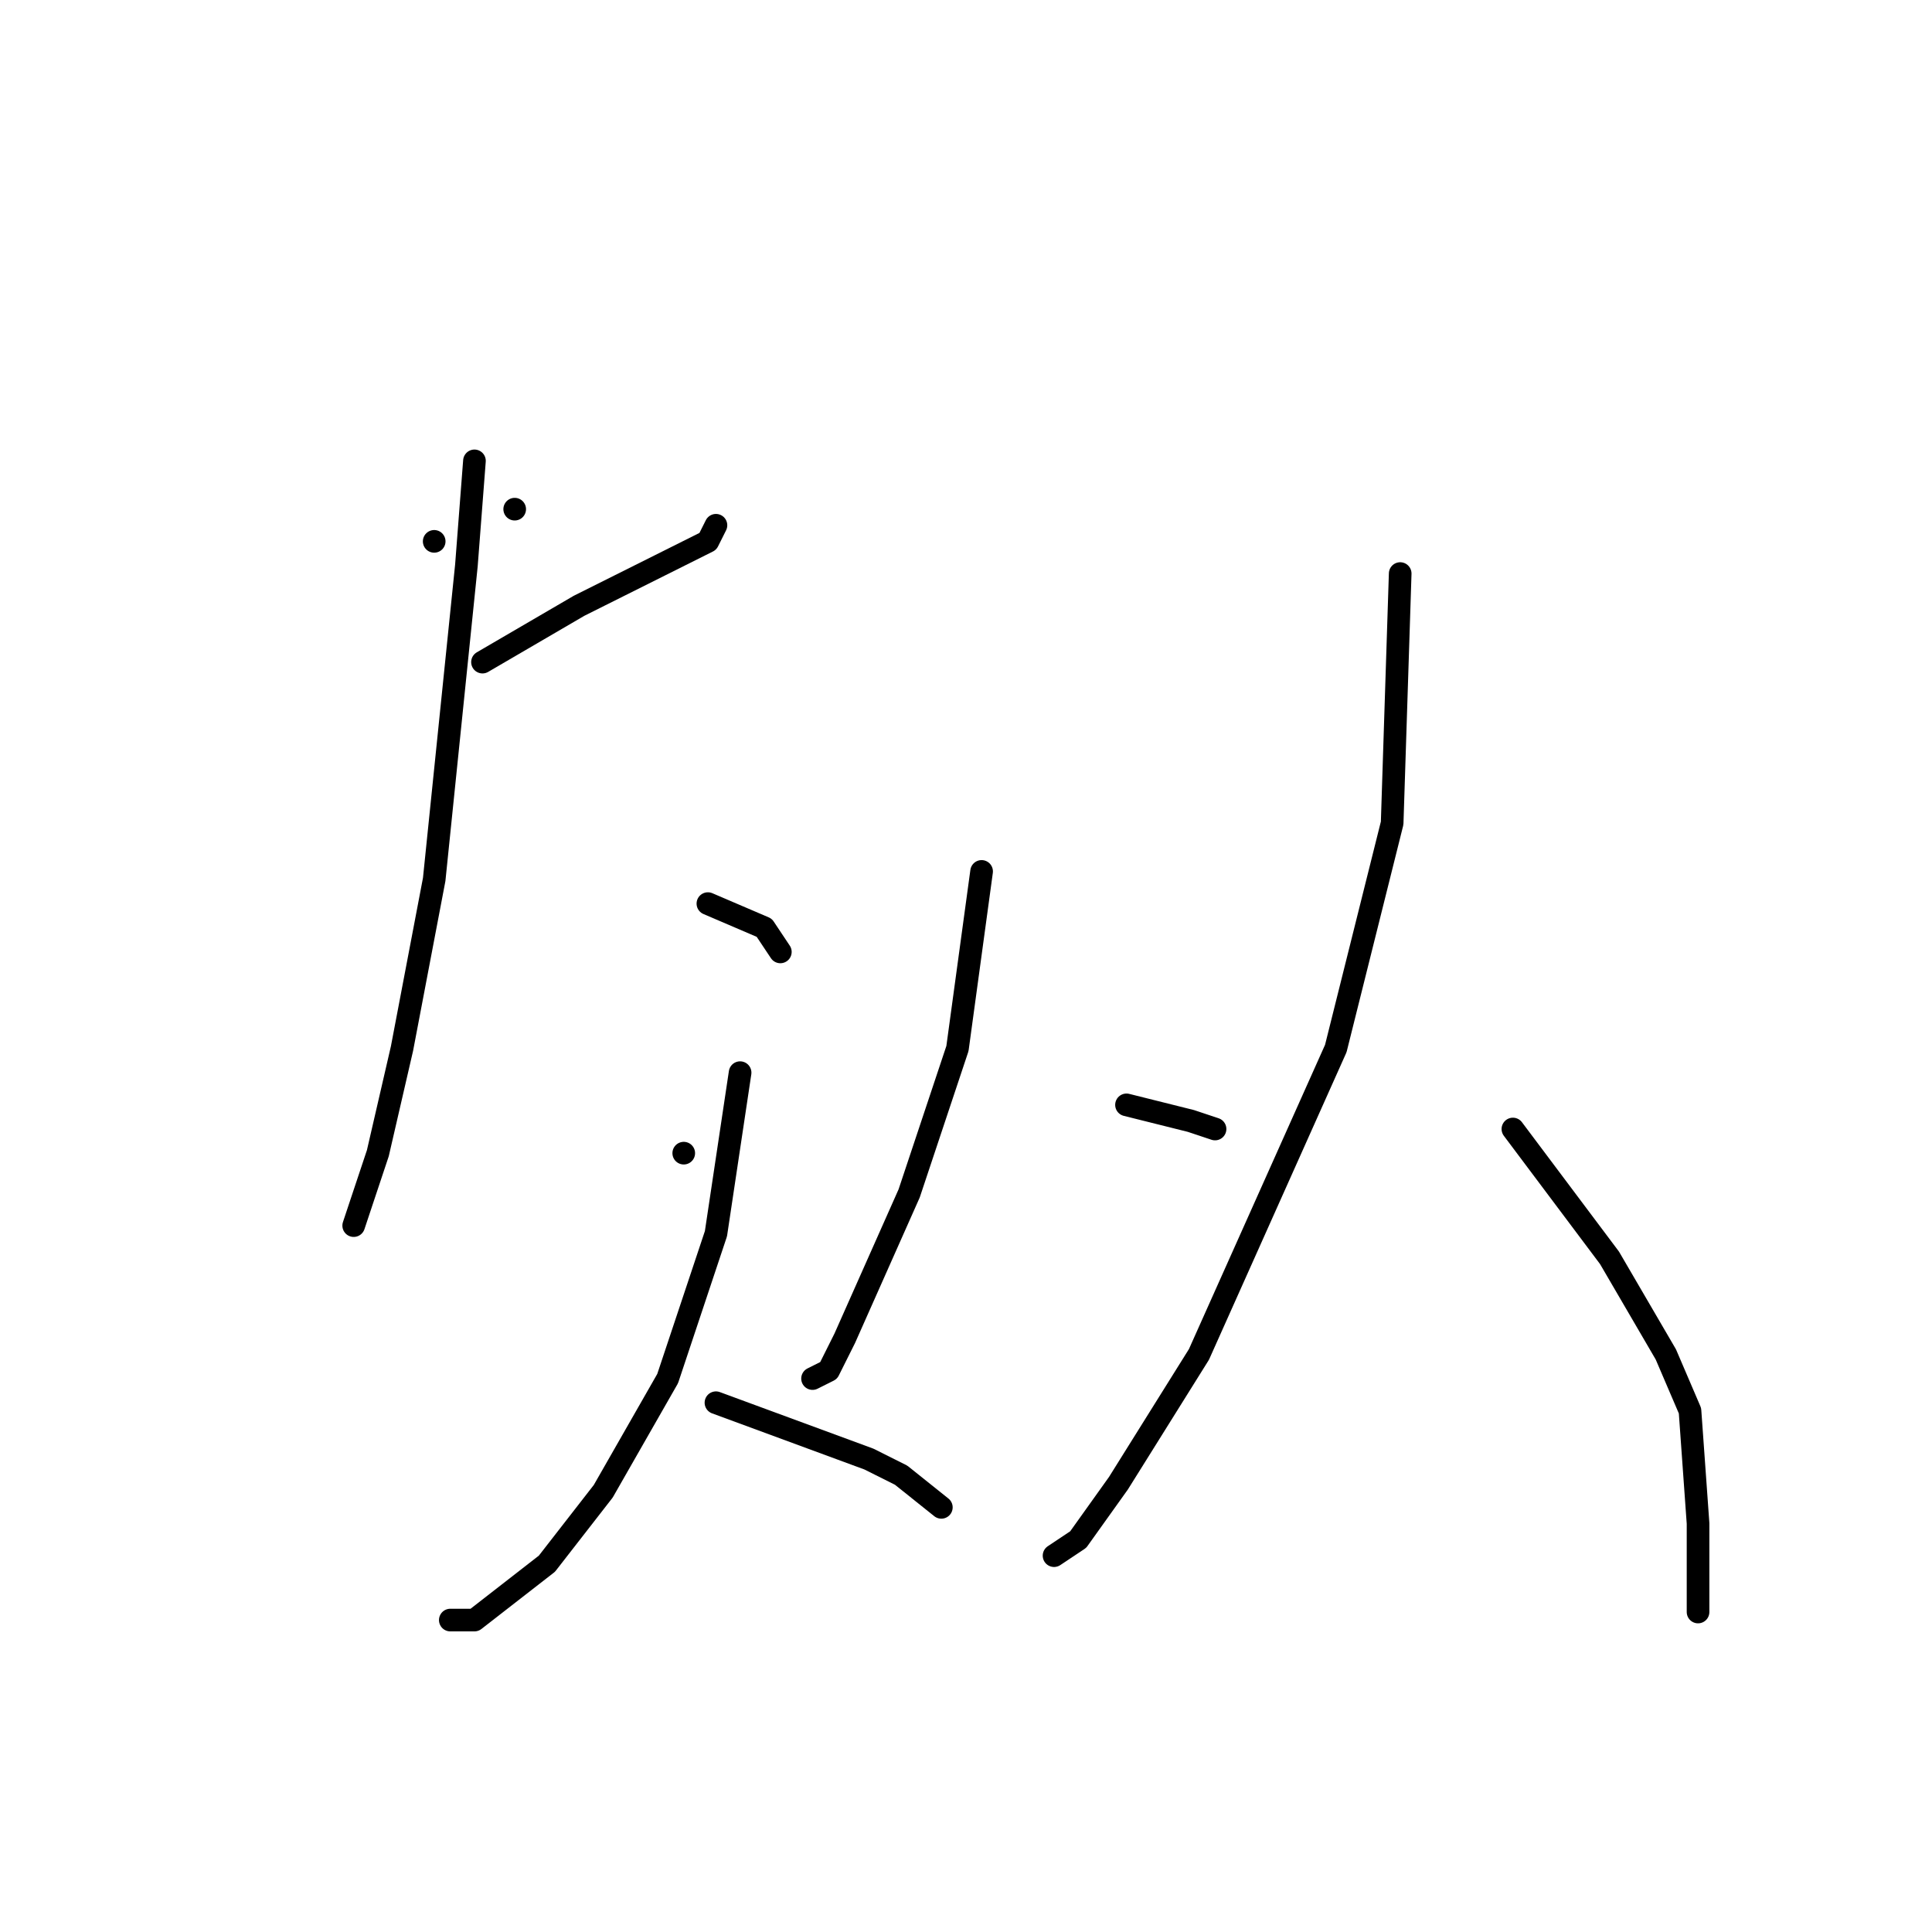 <?xml version="1.0" standalone="no"?>
    <svg width="256" height="256" xmlns="http://www.w3.org/2000/svg" version="1.1">
    <polyline stroke="black" stroke-width="3" stroke-linecap="round" fill="transparent" stroke-linejoin="round" points="57.533 71.733 57.533 71.733 " />
        <polyline stroke="black" stroke-width="3" stroke-linecap="round" fill="transparent" stroke-linejoin="round" points="68.2 67.467 68.2 67.467 " />
        <polyline stroke="black" stroke-width="3" stroke-linecap="round" fill="transparent" stroke-linejoin="round" points="63.933 87.733 76.733 80.267 87.4 74.933 93.8 71.733 94.867 69.6 94.867 69.6 " />
        <polyline stroke="black" stroke-width="3" stroke-linecap="round" fill="transparent" stroke-linejoin="round" points="62.867 61.067 61.8 74.933 57.533 116.533 53.267 138.933 50.067 152.8 47.933 159.2 46.867 162.4 46.867 162.4 " />
        <polyline stroke="black" stroke-width="3" stroke-linecap="round" fill="transparent" stroke-linejoin="round" points="93.8 119.733 101.267 122.933 103.4 126.133 103.4 126.133 " />
        <polyline stroke="black" stroke-width="3" stroke-linecap="round" fill="transparent" stroke-linejoin="round" points="90.6 152.8 90.6 152.8 " />
        <polyline stroke="black" stroke-width="3" stroke-linecap="round" fill="transparent" stroke-linejoin="round" points="98.067 142.133 94.867 163.467 88.467 182.667 79.933 197.6 72.467 207.2 62.867 214.667 59.667 214.667 59.667 214.667 " />
        <polyline stroke="black" stroke-width="3" stroke-linecap="round" fill="transparent" stroke-linejoin="round" points="94.867 185.867 115.133 193.333 119.4 195.467 124.733 199.733 124.733 199.733 " />
        <polyline stroke="black" stroke-width="3" stroke-linecap="round" fill="transparent" stroke-linejoin="round" points="130.067 115.467 126.867 138.933 120.467 158.133 111.933 177.333 109.8 181.6 107.667 182.667 107.667 182.667 " />
        <polyline stroke="black" stroke-width="3" stroke-linecap="round" fill="transparent" stroke-linejoin="round" points="149.267 146.4 157.8 148.533 161 149.6 161 149.6 " />
        <polyline stroke="black" stroke-width="3" stroke-linecap="round" fill="transparent" stroke-linejoin="round" points="185.533 76 184.467 109.067 177 138.933 158.867 179.467 148.2 196.533 142.867 204 139.667 206.133 139.667 206.133 " />
        <polyline stroke="black" stroke-width="3" stroke-linecap="round" fill="transparent" stroke-linejoin="round" points="200.467 149.6 213.267 166.667 220.733 179.467 223.933 186.933 225 201.867 225 213.6 225 213.6 " />
        </svg>